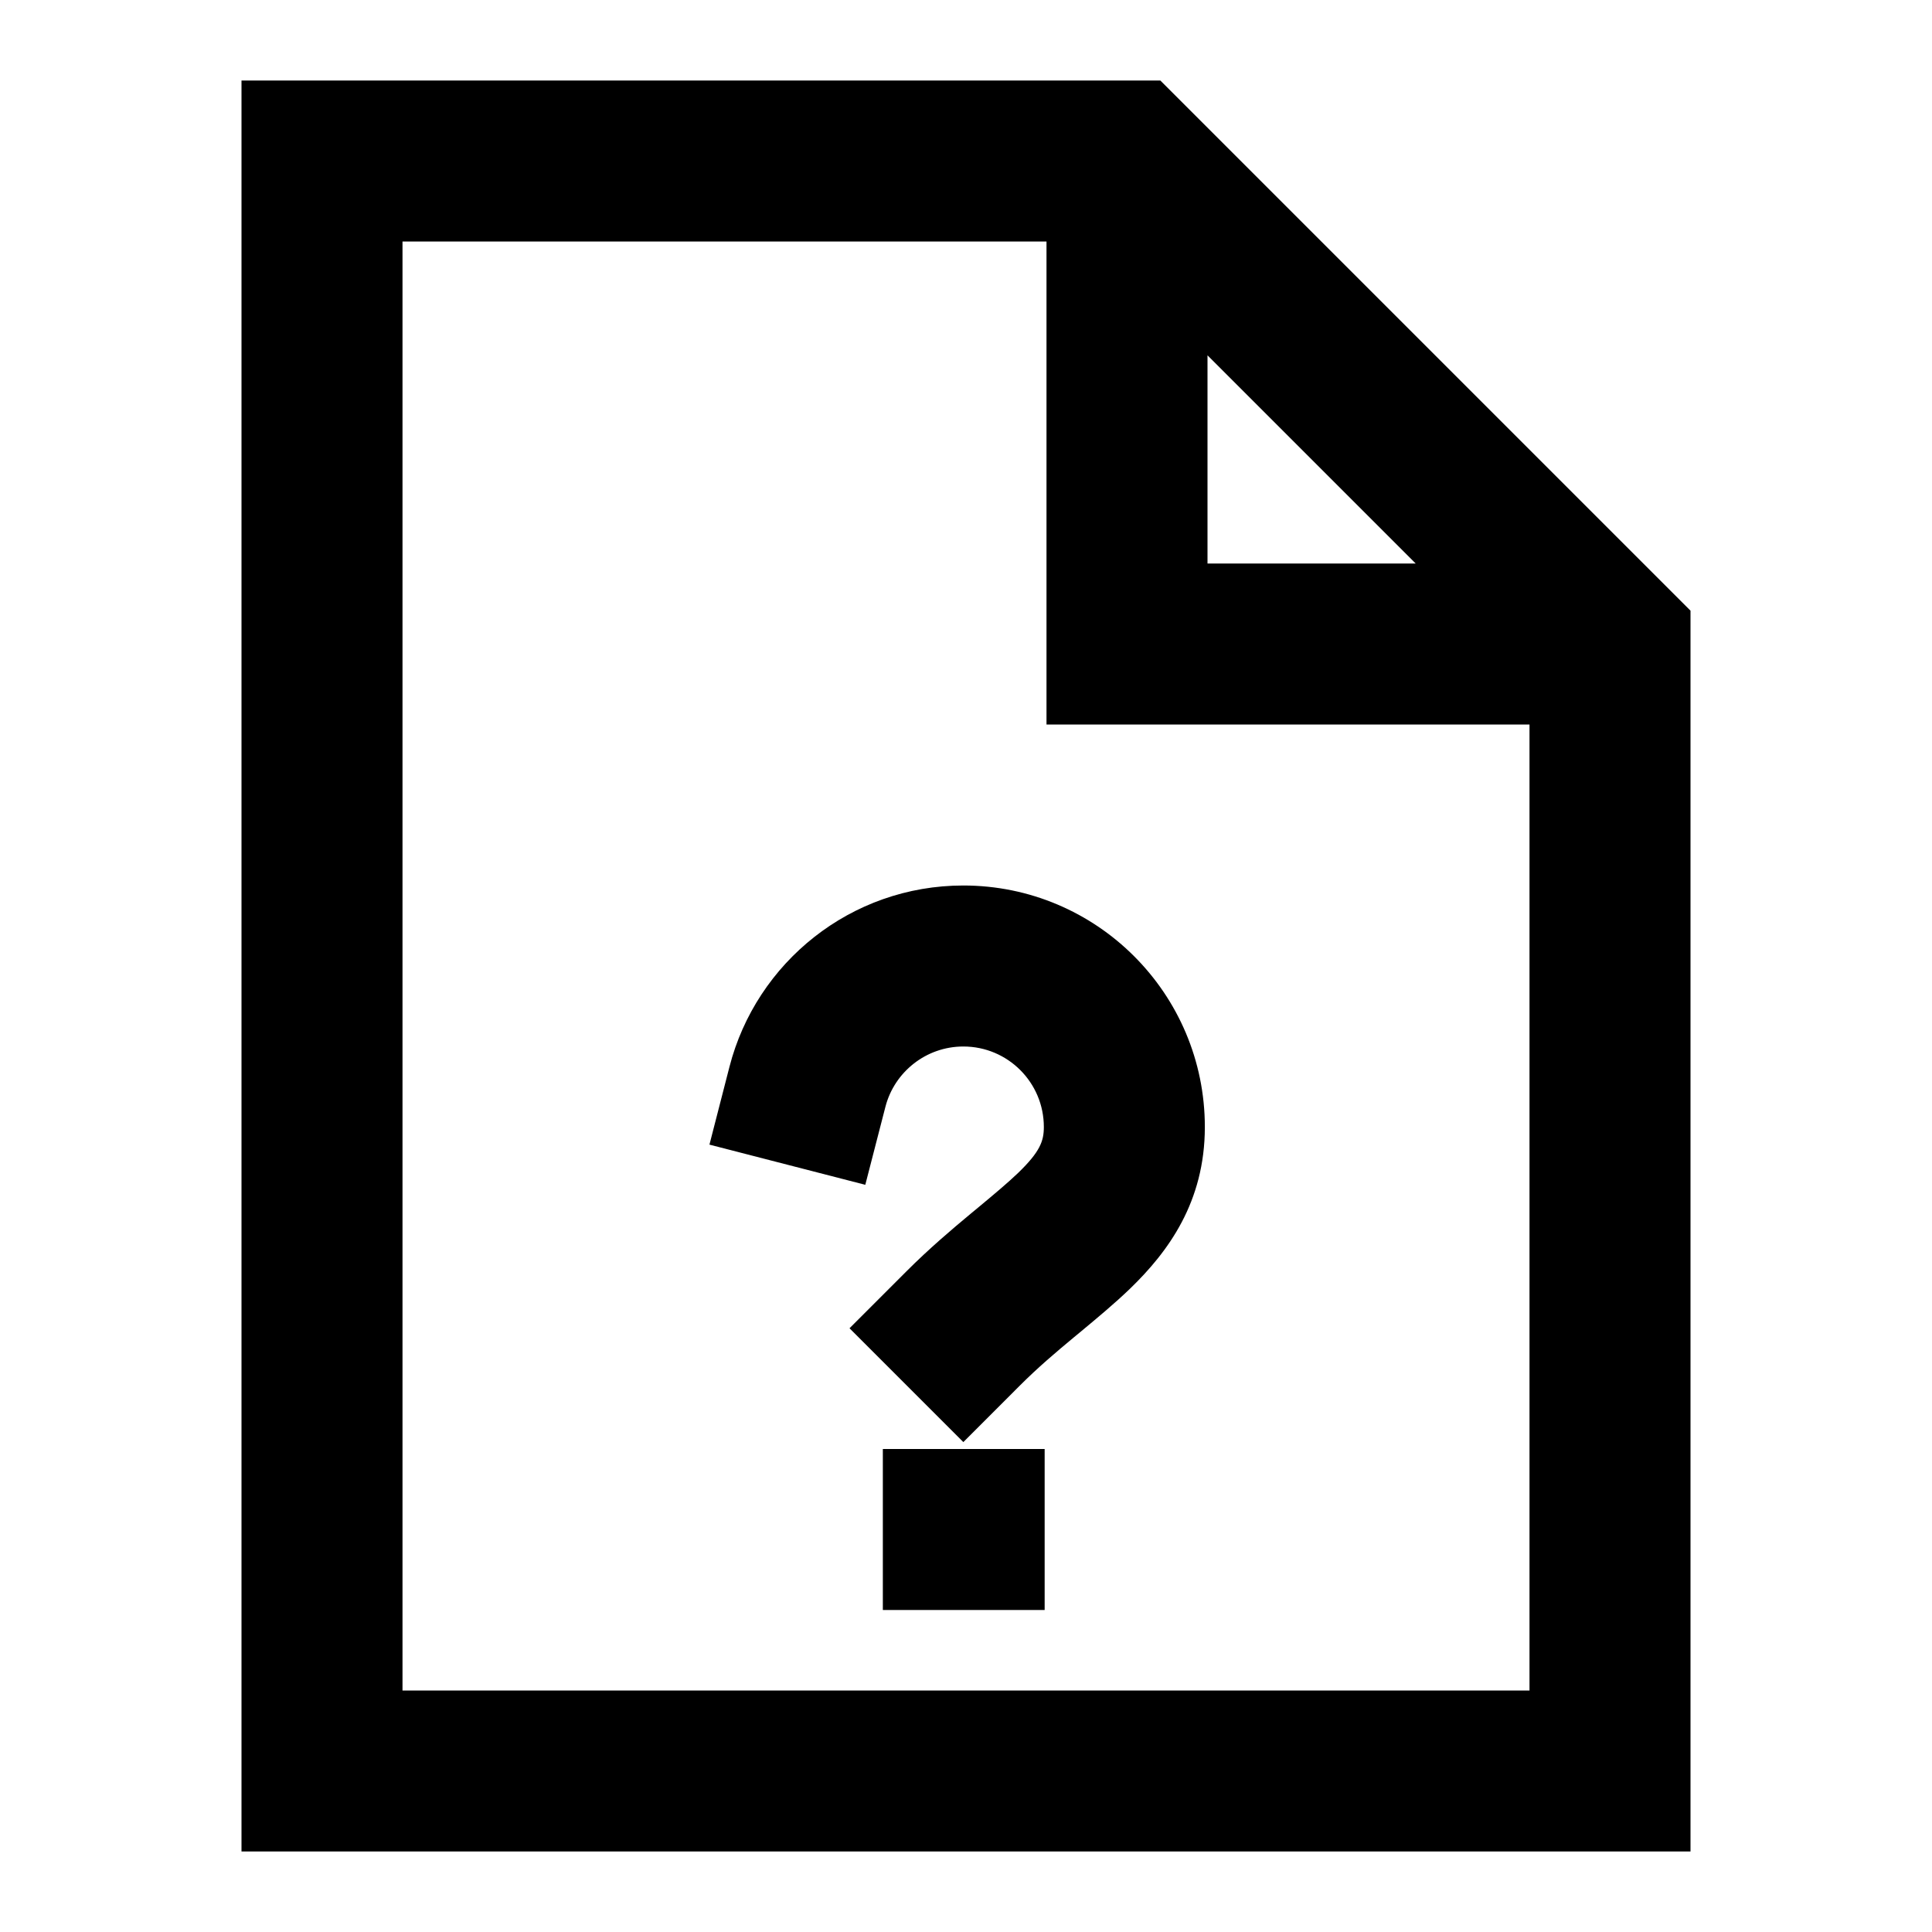 <svg width="24" height="24" viewBox="0 0 24 24" fill="none" xmlns="http://www.w3.org/2000/svg">
<path d="M11.967 13C11.503 13 11.11 13.318 10.999 13.749L10.749 14.718L8.813 14.219L9.062 13.251C9.395 11.957 10.568 11 11.967 11C13.624 11 14.967 12.343 14.967 14C14.967 14.931 14.513 15.549 14.037 16.009C13.844 16.195 13.624 16.377 13.427 16.541C13.398 16.565 13.369 16.588 13.341 16.612C13.111 16.803 12.89 16.991 12.674 17.207L11.967 17.914L10.553 16.5L11.26 15.793C11.544 15.509 11.824 15.272 12.062 15.074C12.094 15.048 12.124 15.023 12.154 14.998C12.358 14.828 12.513 14.699 12.648 14.57C12.922 14.305 12.967 14.173 12.967 14C12.967 13.448 12.52 13 11.967 13Z" fill="currentcolor"/>
<path d="M10.967 18H12.977V20H10.967V18Z" fill="currentcolor"/>
<path fill-rule="evenodd" clip-rule="evenodd" d="M3 1H14.414L21 7.586V23H3V1ZM5 3V21H19V9H13V3H5ZM15 4.414L17.586 7H15V4.414Z" fill="currentcolor"/>
</svg>
